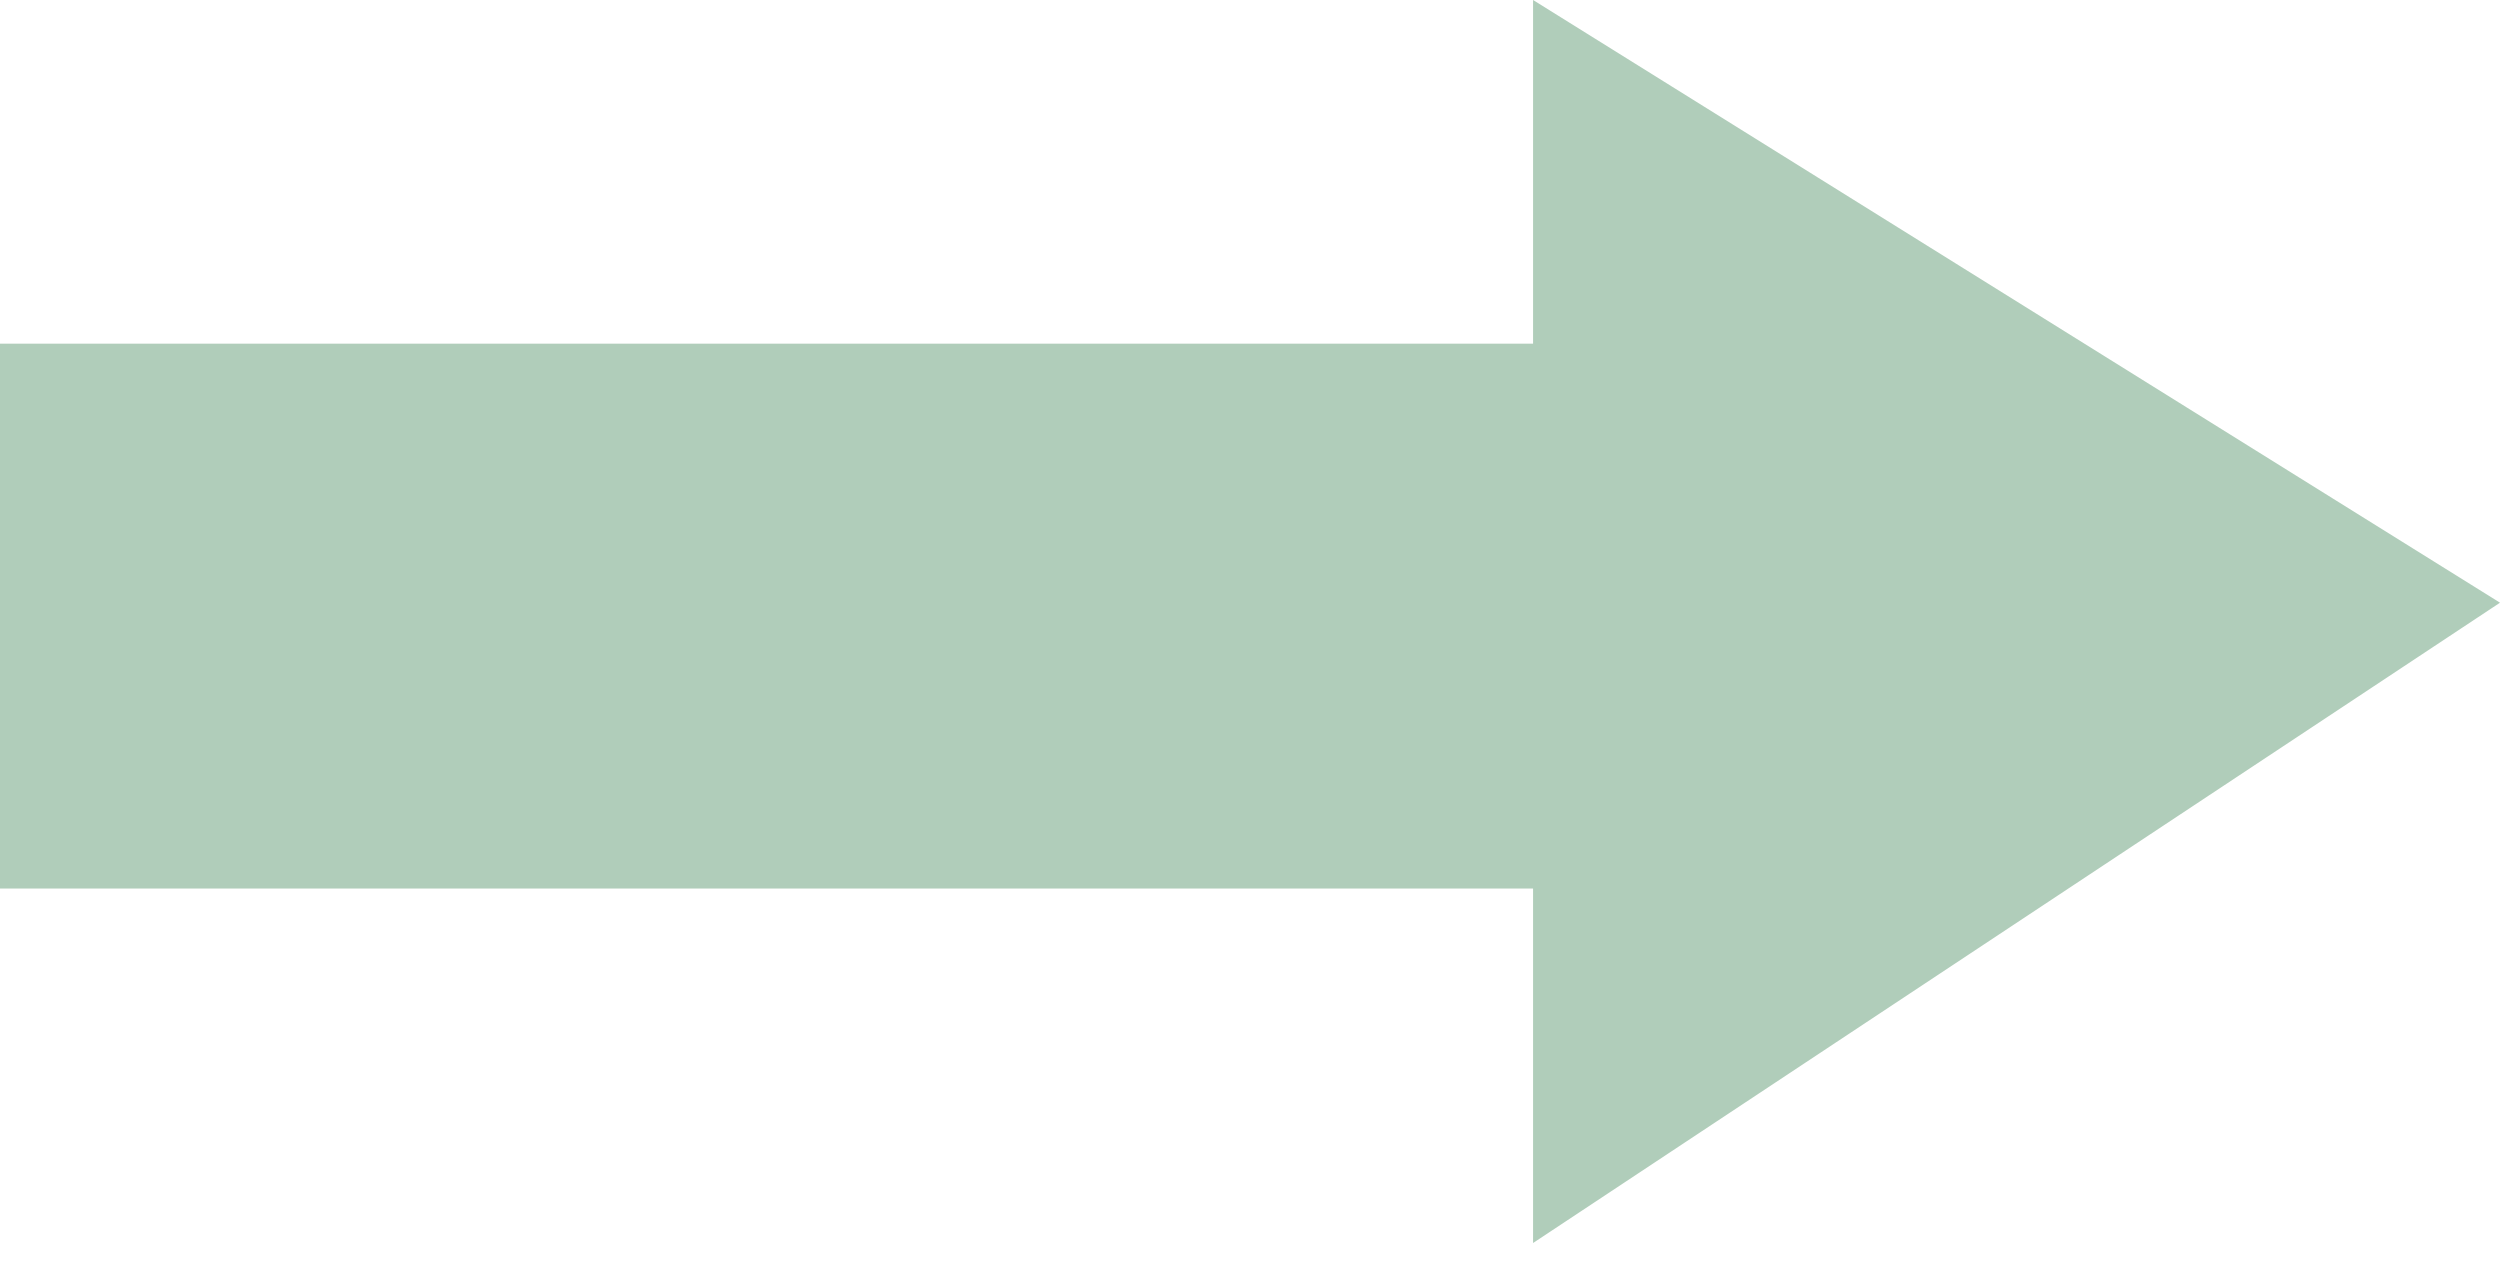 <svg width="103" height="52" viewBox="0 0 103 52" fill="none" xmlns="http://www.w3.org/2000/svg">
<path d="M103 24.831L63.162 0V14.159L0 14.159V36.608L63.162 36.608V51.212L103 24.831Z" fill="#B0CDBA"/>
</svg>
